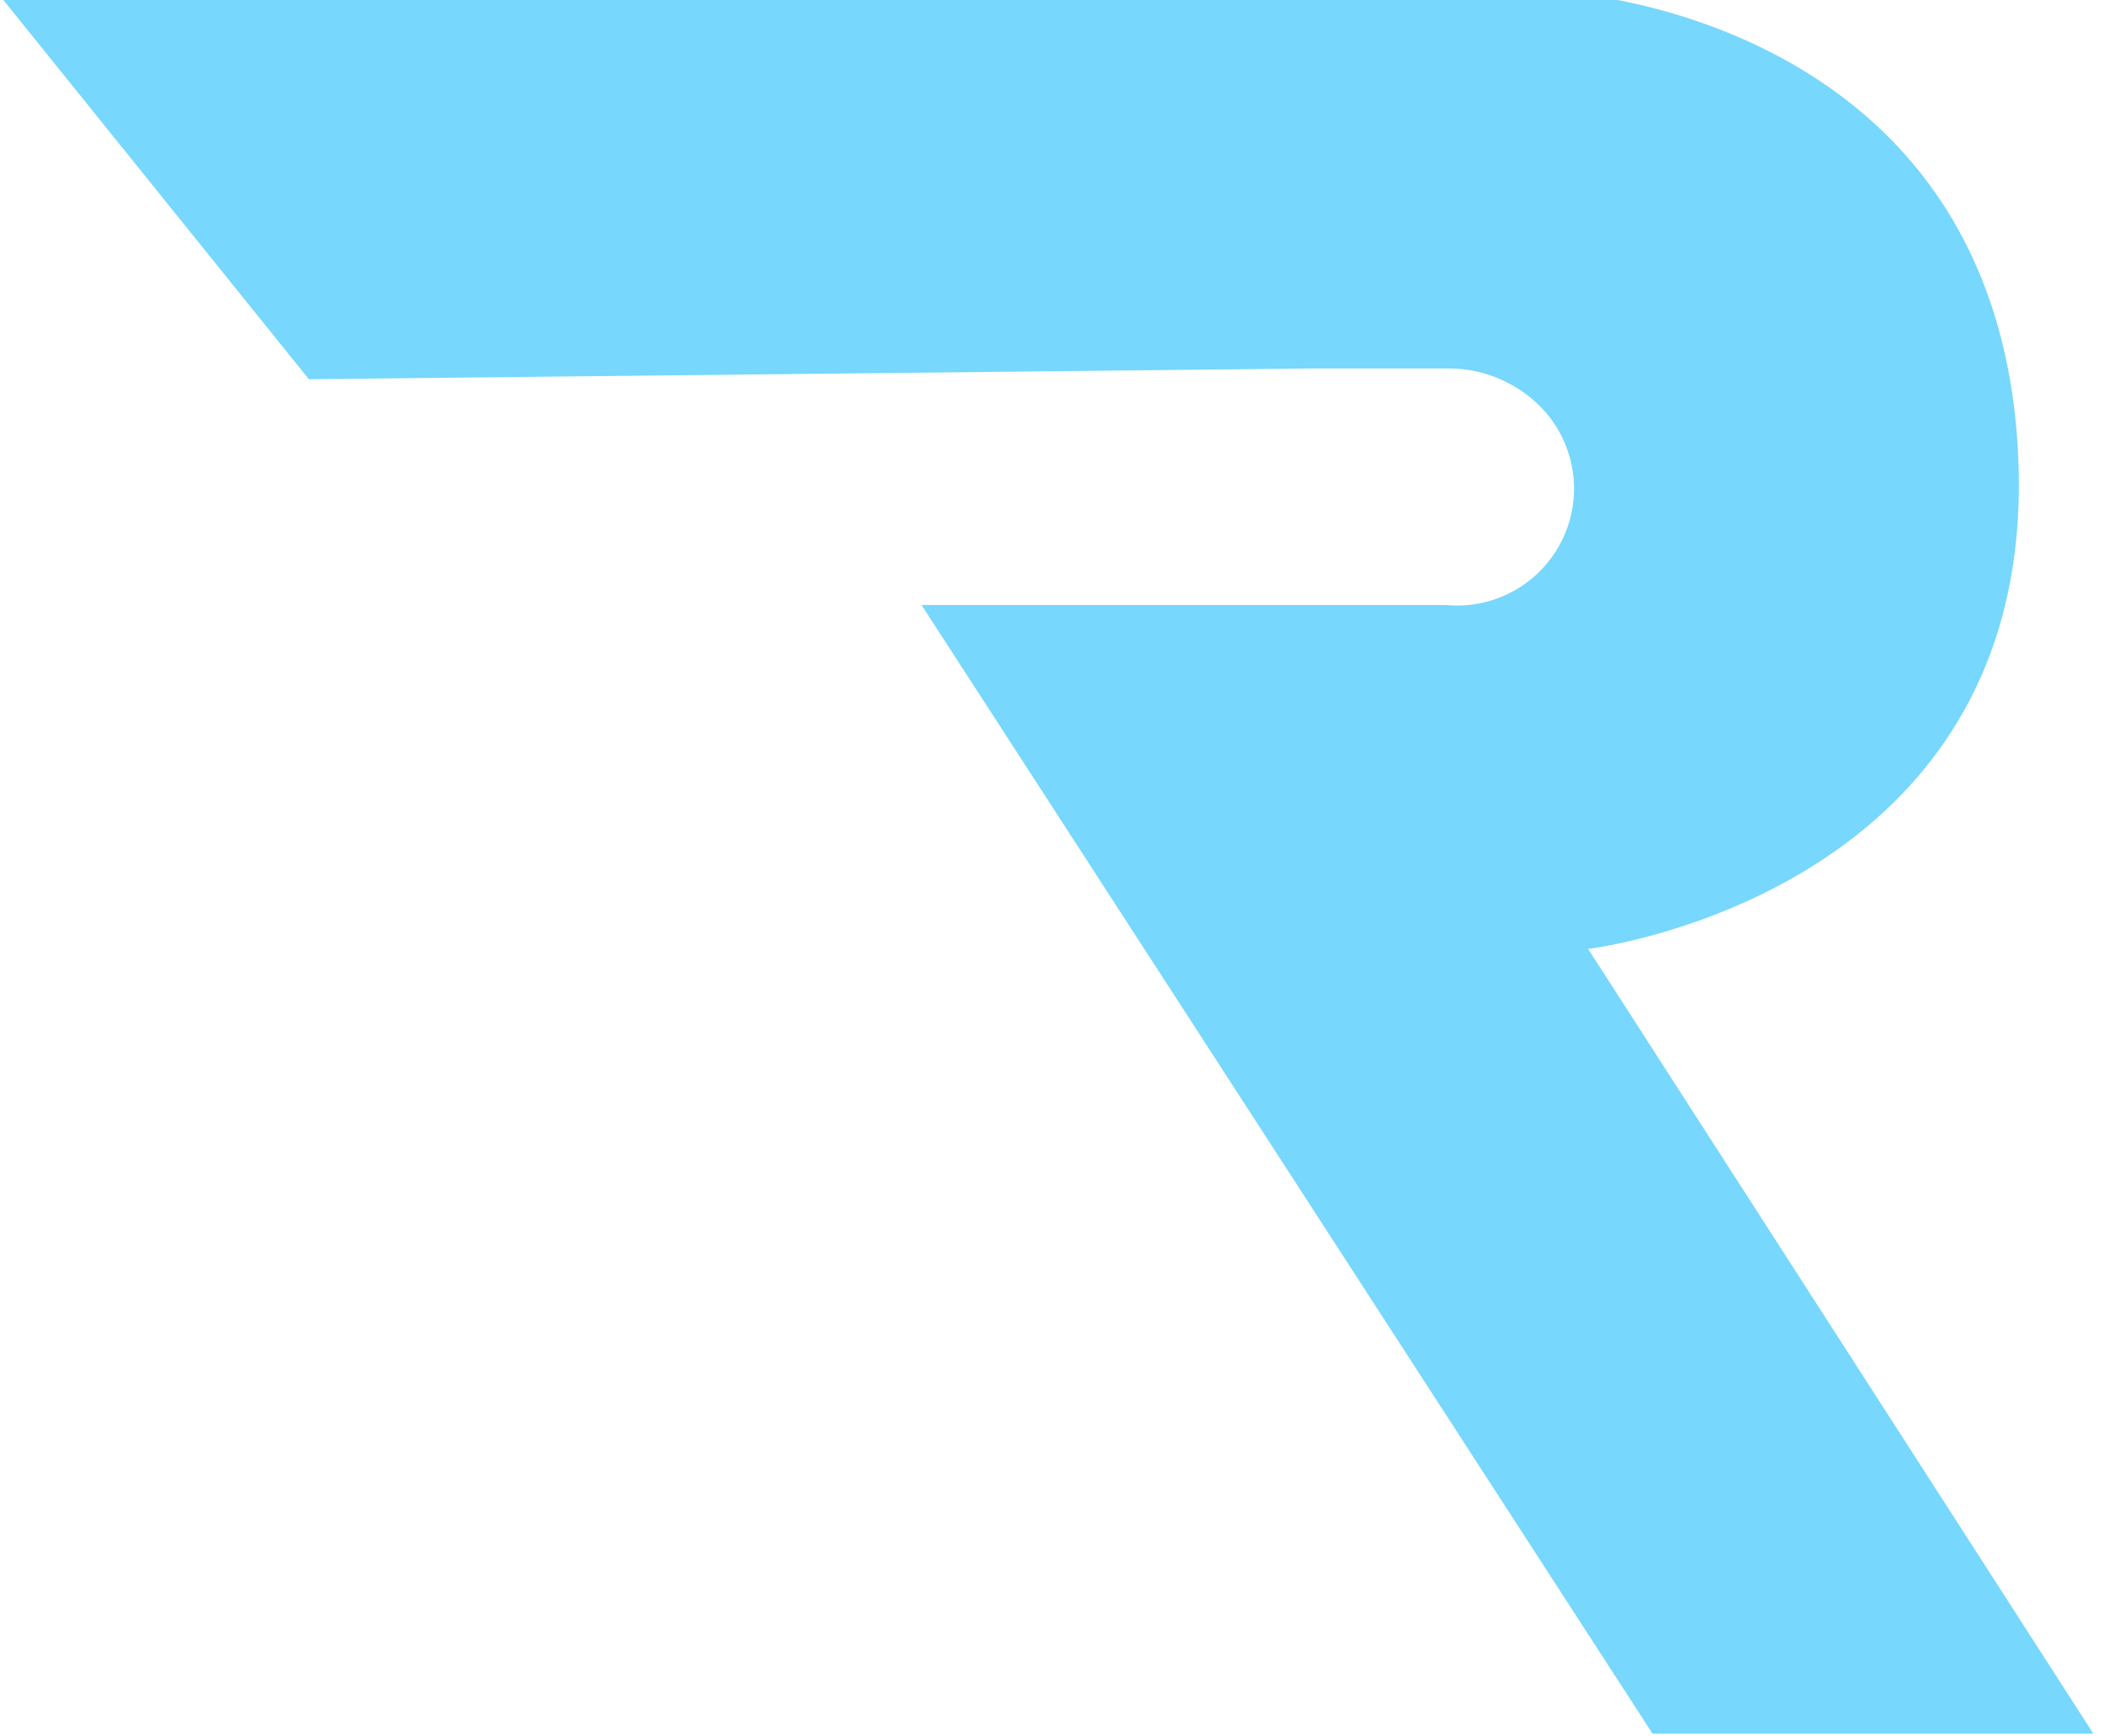 <svg xmlns="http://www.w3.org/2000/svg" xmlns:xlink="http://www.w3.org/1999/xlink" width="63" height="52" viewBox="0 0 63 52">
  <defs>
    <clipPath id="clip-path">
      <rect id="Rectangle_244" data-name="Rectangle 244" width="63" height="52" fill="#77d7fc"/>
    </clipPath>
  </defs>
  <g id="Group_624" data-name="Group 624" clip-path="url(#clip-path)">
    <path id="Path_3539" data-name="Path 3539" d="M0,0H46.851S59.87.644,60.513,13.841,47.638,28.647,47.638,28.647l15.128,23.5h-13.2l-21.888-33.8h15.7a3.5,3.5,0,0,0,2.967-5.794,3.869,3.869,0,0,0-2.976-1.288H39.269l-29.935.322Z" transform="translate(-0.085 -0.23)" fill="#77d7fc"/>
  </g>
</svg>

